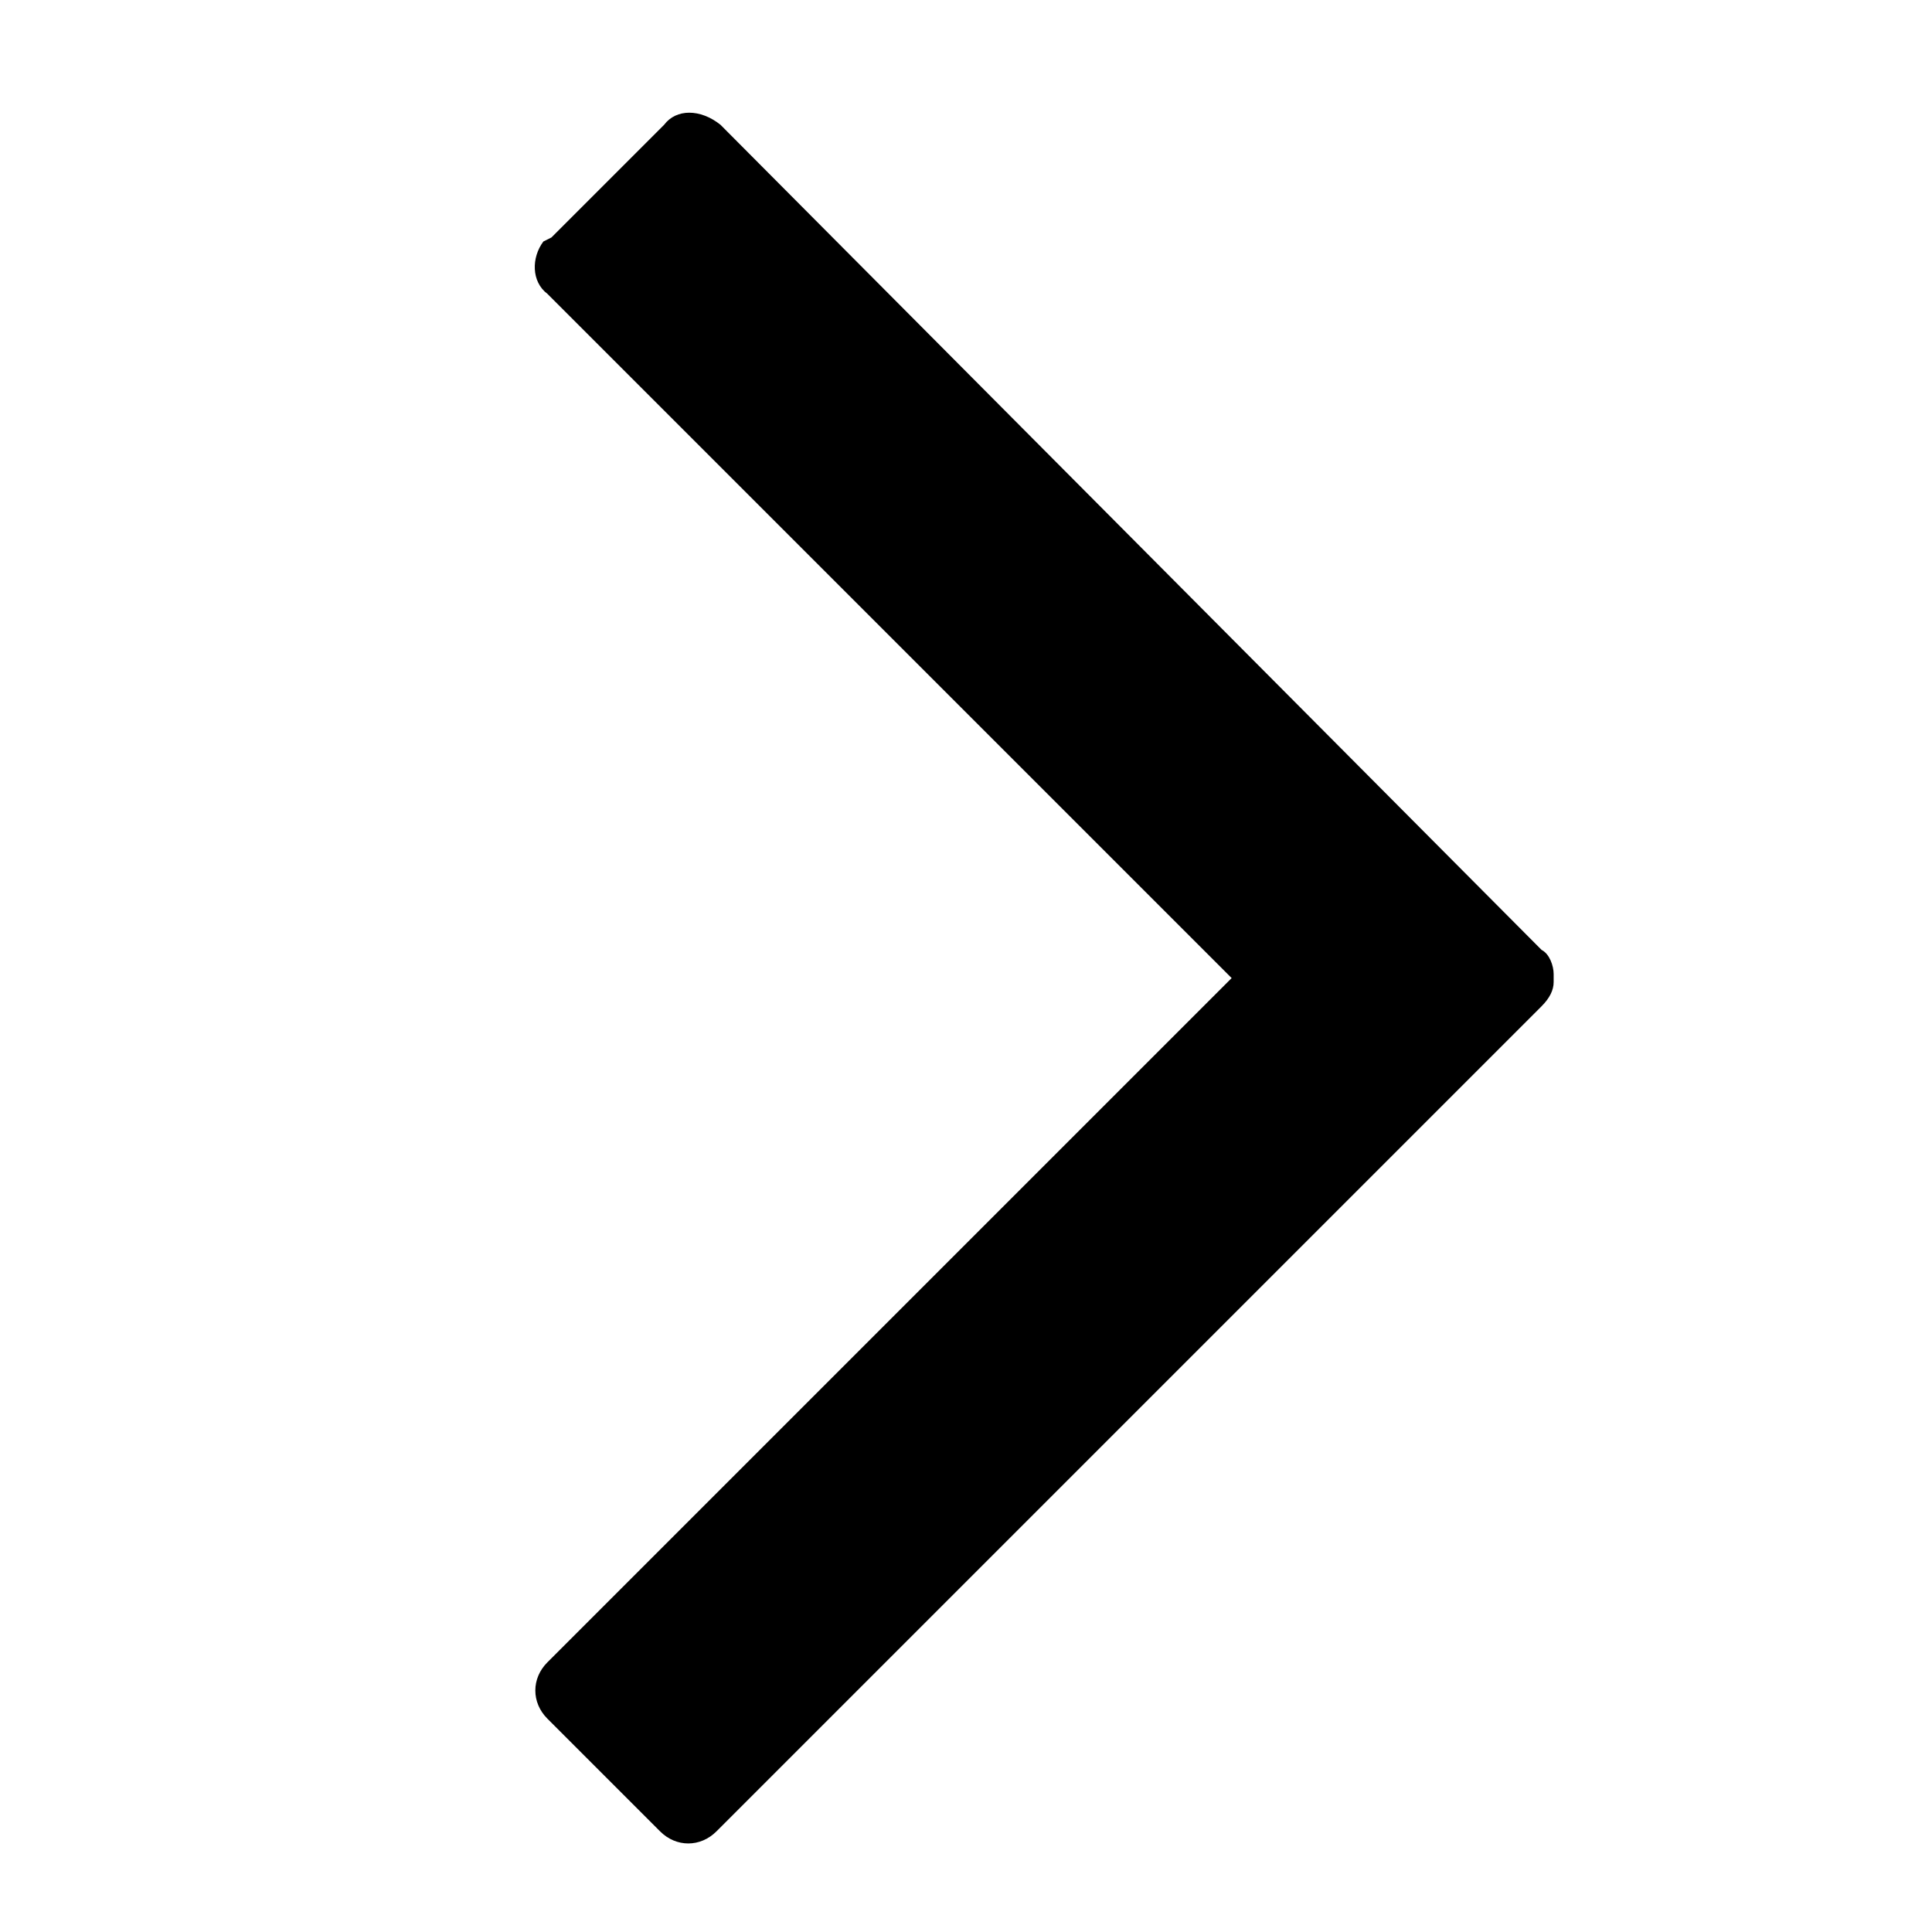<svg xmlns="http://www.w3.org/2000/svg" viewBox="0 0 48 48">
  <path d="M17.9,3.1L17.9,3.1c-0.5-0.4-1.1-0.4-1.4,0l-2.8,2.8L13.5,6c-0.3,0.4-0.3,1,0.1,1.3l17,17l-17,17
	c-0.4,0.4-0.4,1,0,1.4l2.8,2.8c0.4,0.4,1,0.4,1.4,0l20.5-20.5c0.2-0.2,0.3-0.4,0.3-0.6v-0.2c0-0.2-0.1-0.5-0.3-0.6L17.9,3.1z"/>
</svg>
